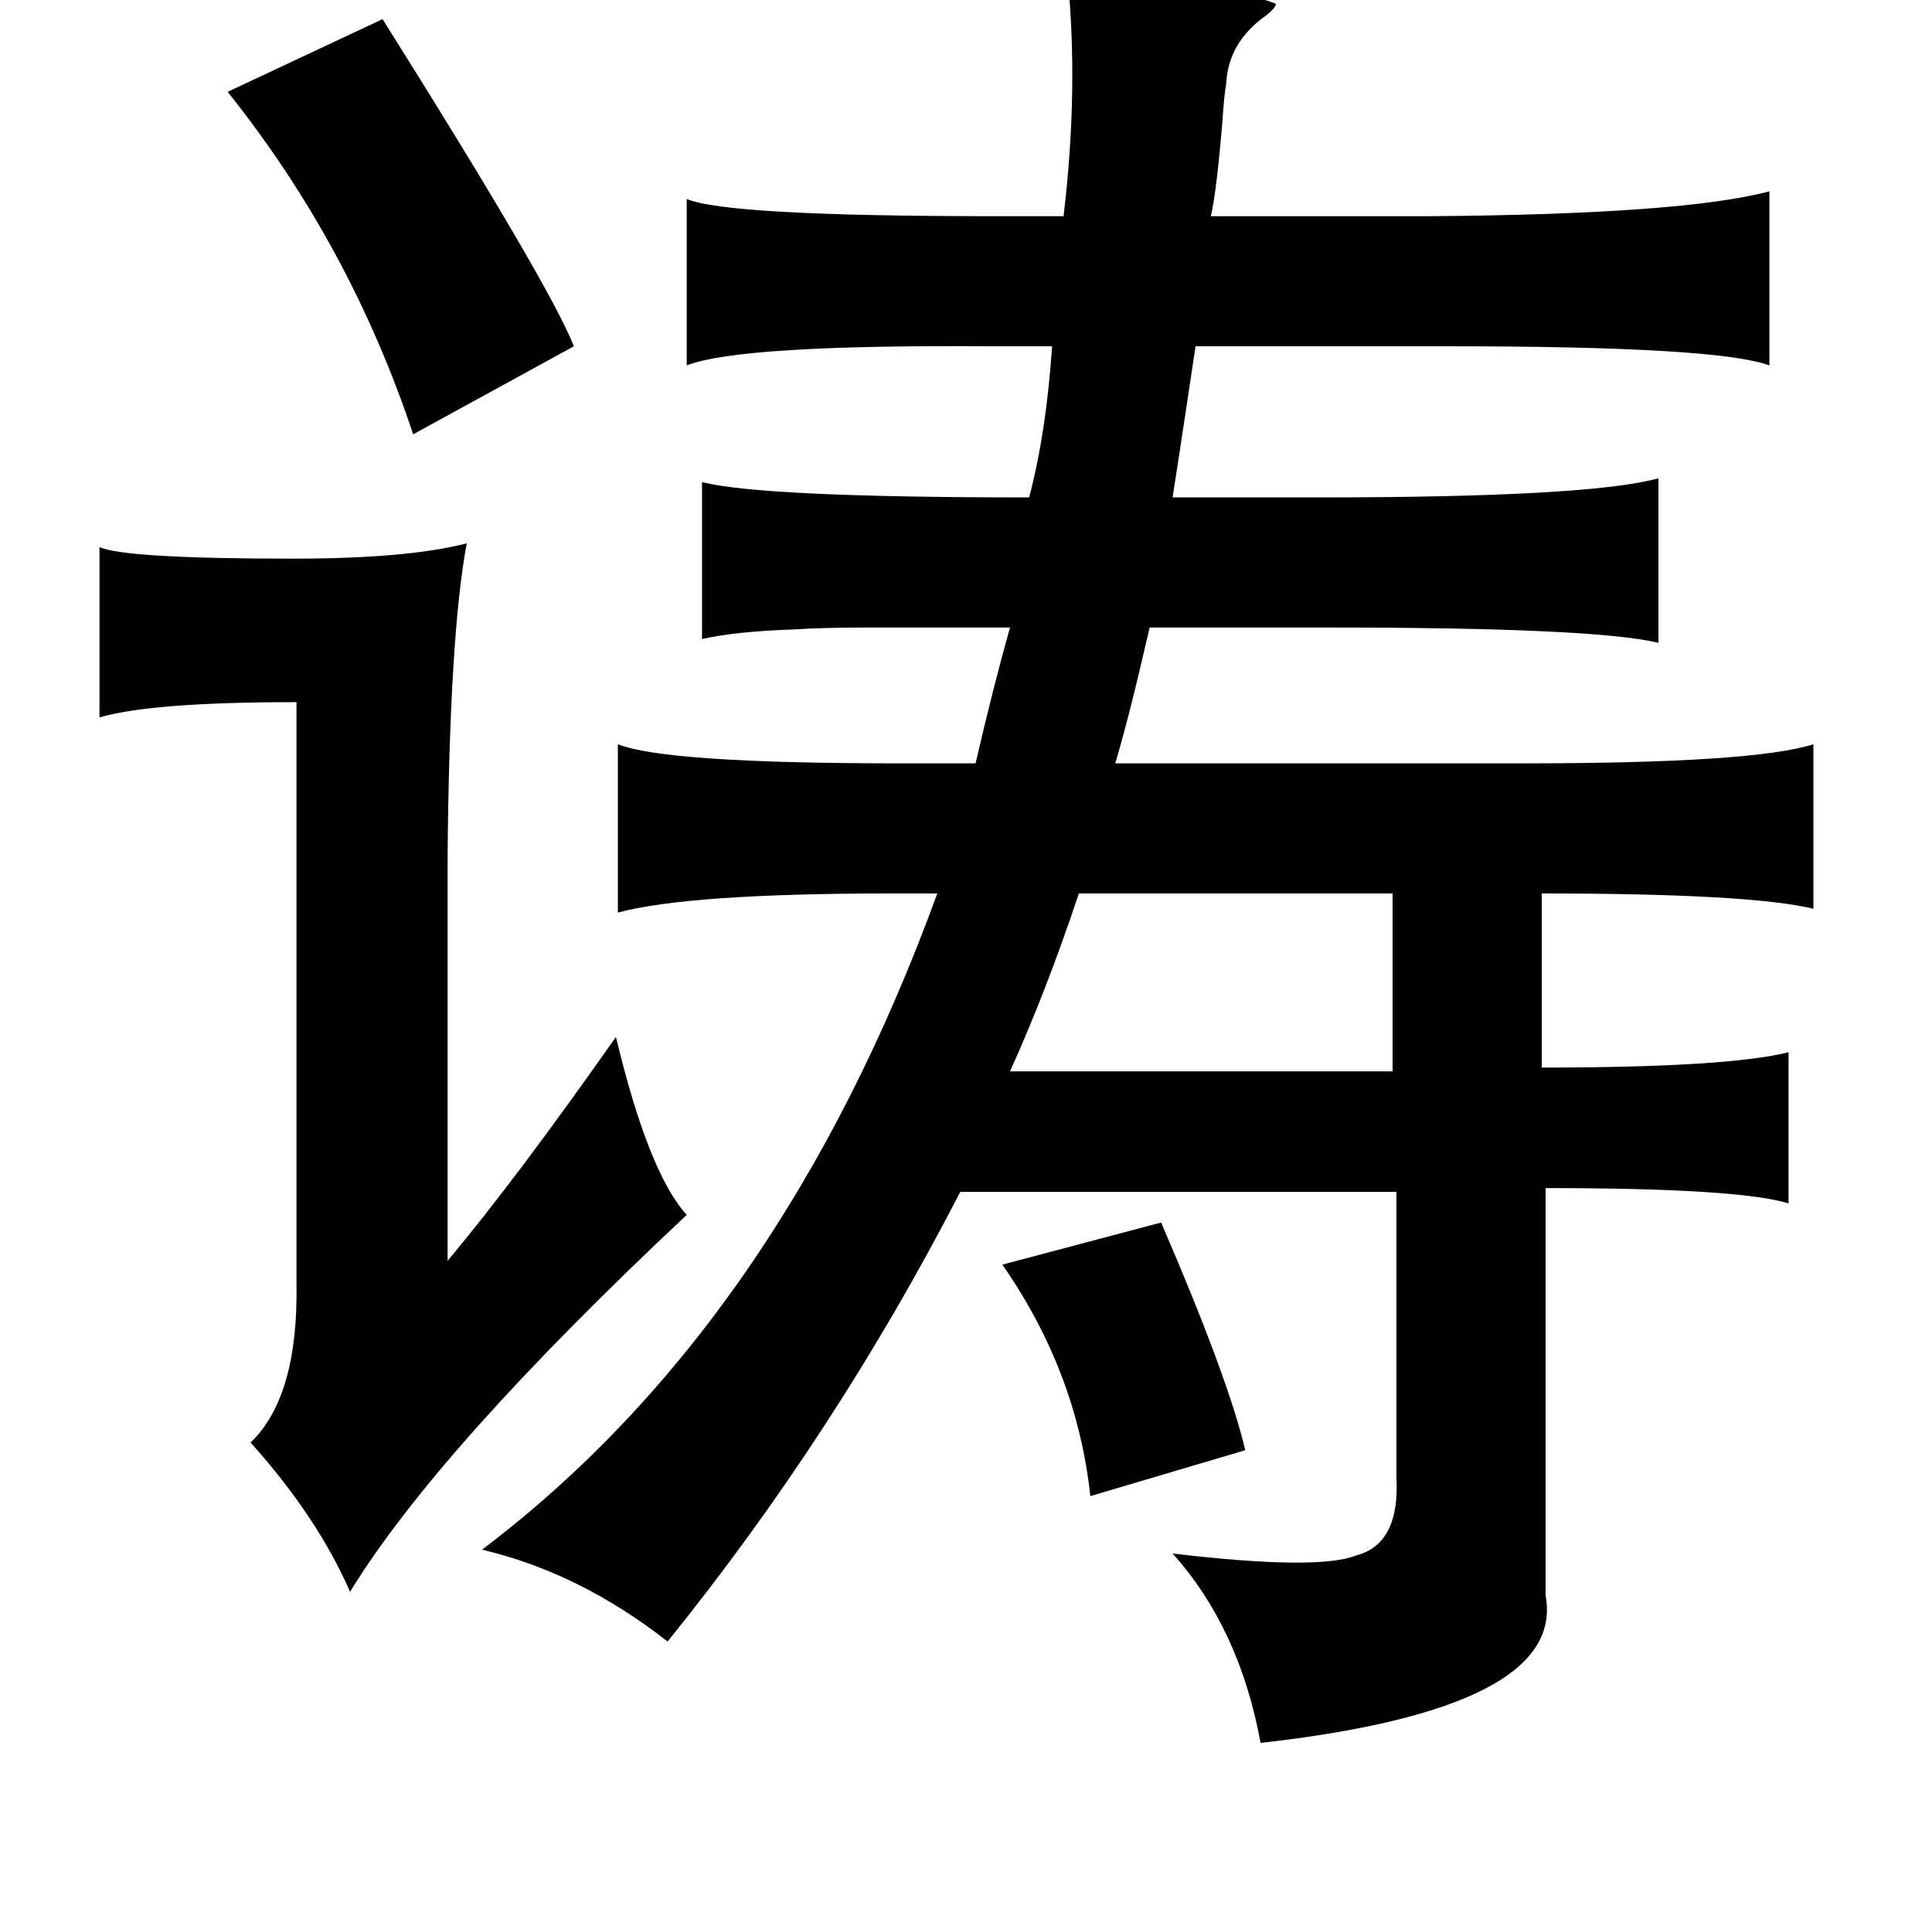 <?xml version="1.0" standalone="no"?>
<!DOCTYPE svg PUBLIC "-//W3C//DTD SVG 1.1//EN" "http://www.w3.org/Graphics/SVG/1.1/DTD/svg11.dtd" >
<svg xmlns="http://www.w3.org/2000/svg" xmlns:xlink="http://www.w3.org/1999/xlink" version="1.1" viewBox="-10 0 1010 1000">
   <path fill="currentColor"
d="M548 -13q88 6 109 15q0 2 -5 6q-20 14 -21 36q-1 5 -2 20q-3 36 -6 49h115q132 -1 177 -13v91q-27 -10 -167 -10h-133q-1 7 -3 20q-6 40 -9 59h76q142 0 178 -10v86q-33 -8 -172 -8h-94q-11 48 -18 71h213q121 0 152 -10v86q-33 -8 -142 -8v91q97 0 129 -8v79
q-26 -8 -127 -8v213q11 59 -149 77q-11 -60 -46 -99q76 9 96 1q23 -6 21 -41v-149h-228q-65 126 -153 235q-46 -36 -97 -48q156 -118 238 -343h-24q-106 0 -143 10v-88q25 10 147 10h40q9 -39 18 -71h-74q-24 0 -39 1q-30 1 -48 5v-82q32 8 171 8q9 -34 12 -79h-30
q-133 -1 -161 10v-87q21 9 161 9h36q8 -67 2 -126zM190 10q88 140 100 171l-84 46q-33 -99 -97 -179zM234 284q-9 48 -10 163v212q36 -43 88 -117q17 71 37 93q-130 122 -176 197q-17 -39 -52 -78q25 -24 24 -83v-304q-76 0 -103 8v-89q14 6 101 6q60 0 91 -8zM718 467h-164
q-17 51 -36 93h200v-93zM597 639q35 81 44 119l-81 24q-7 -65 -46 -121z" />
</svg>

